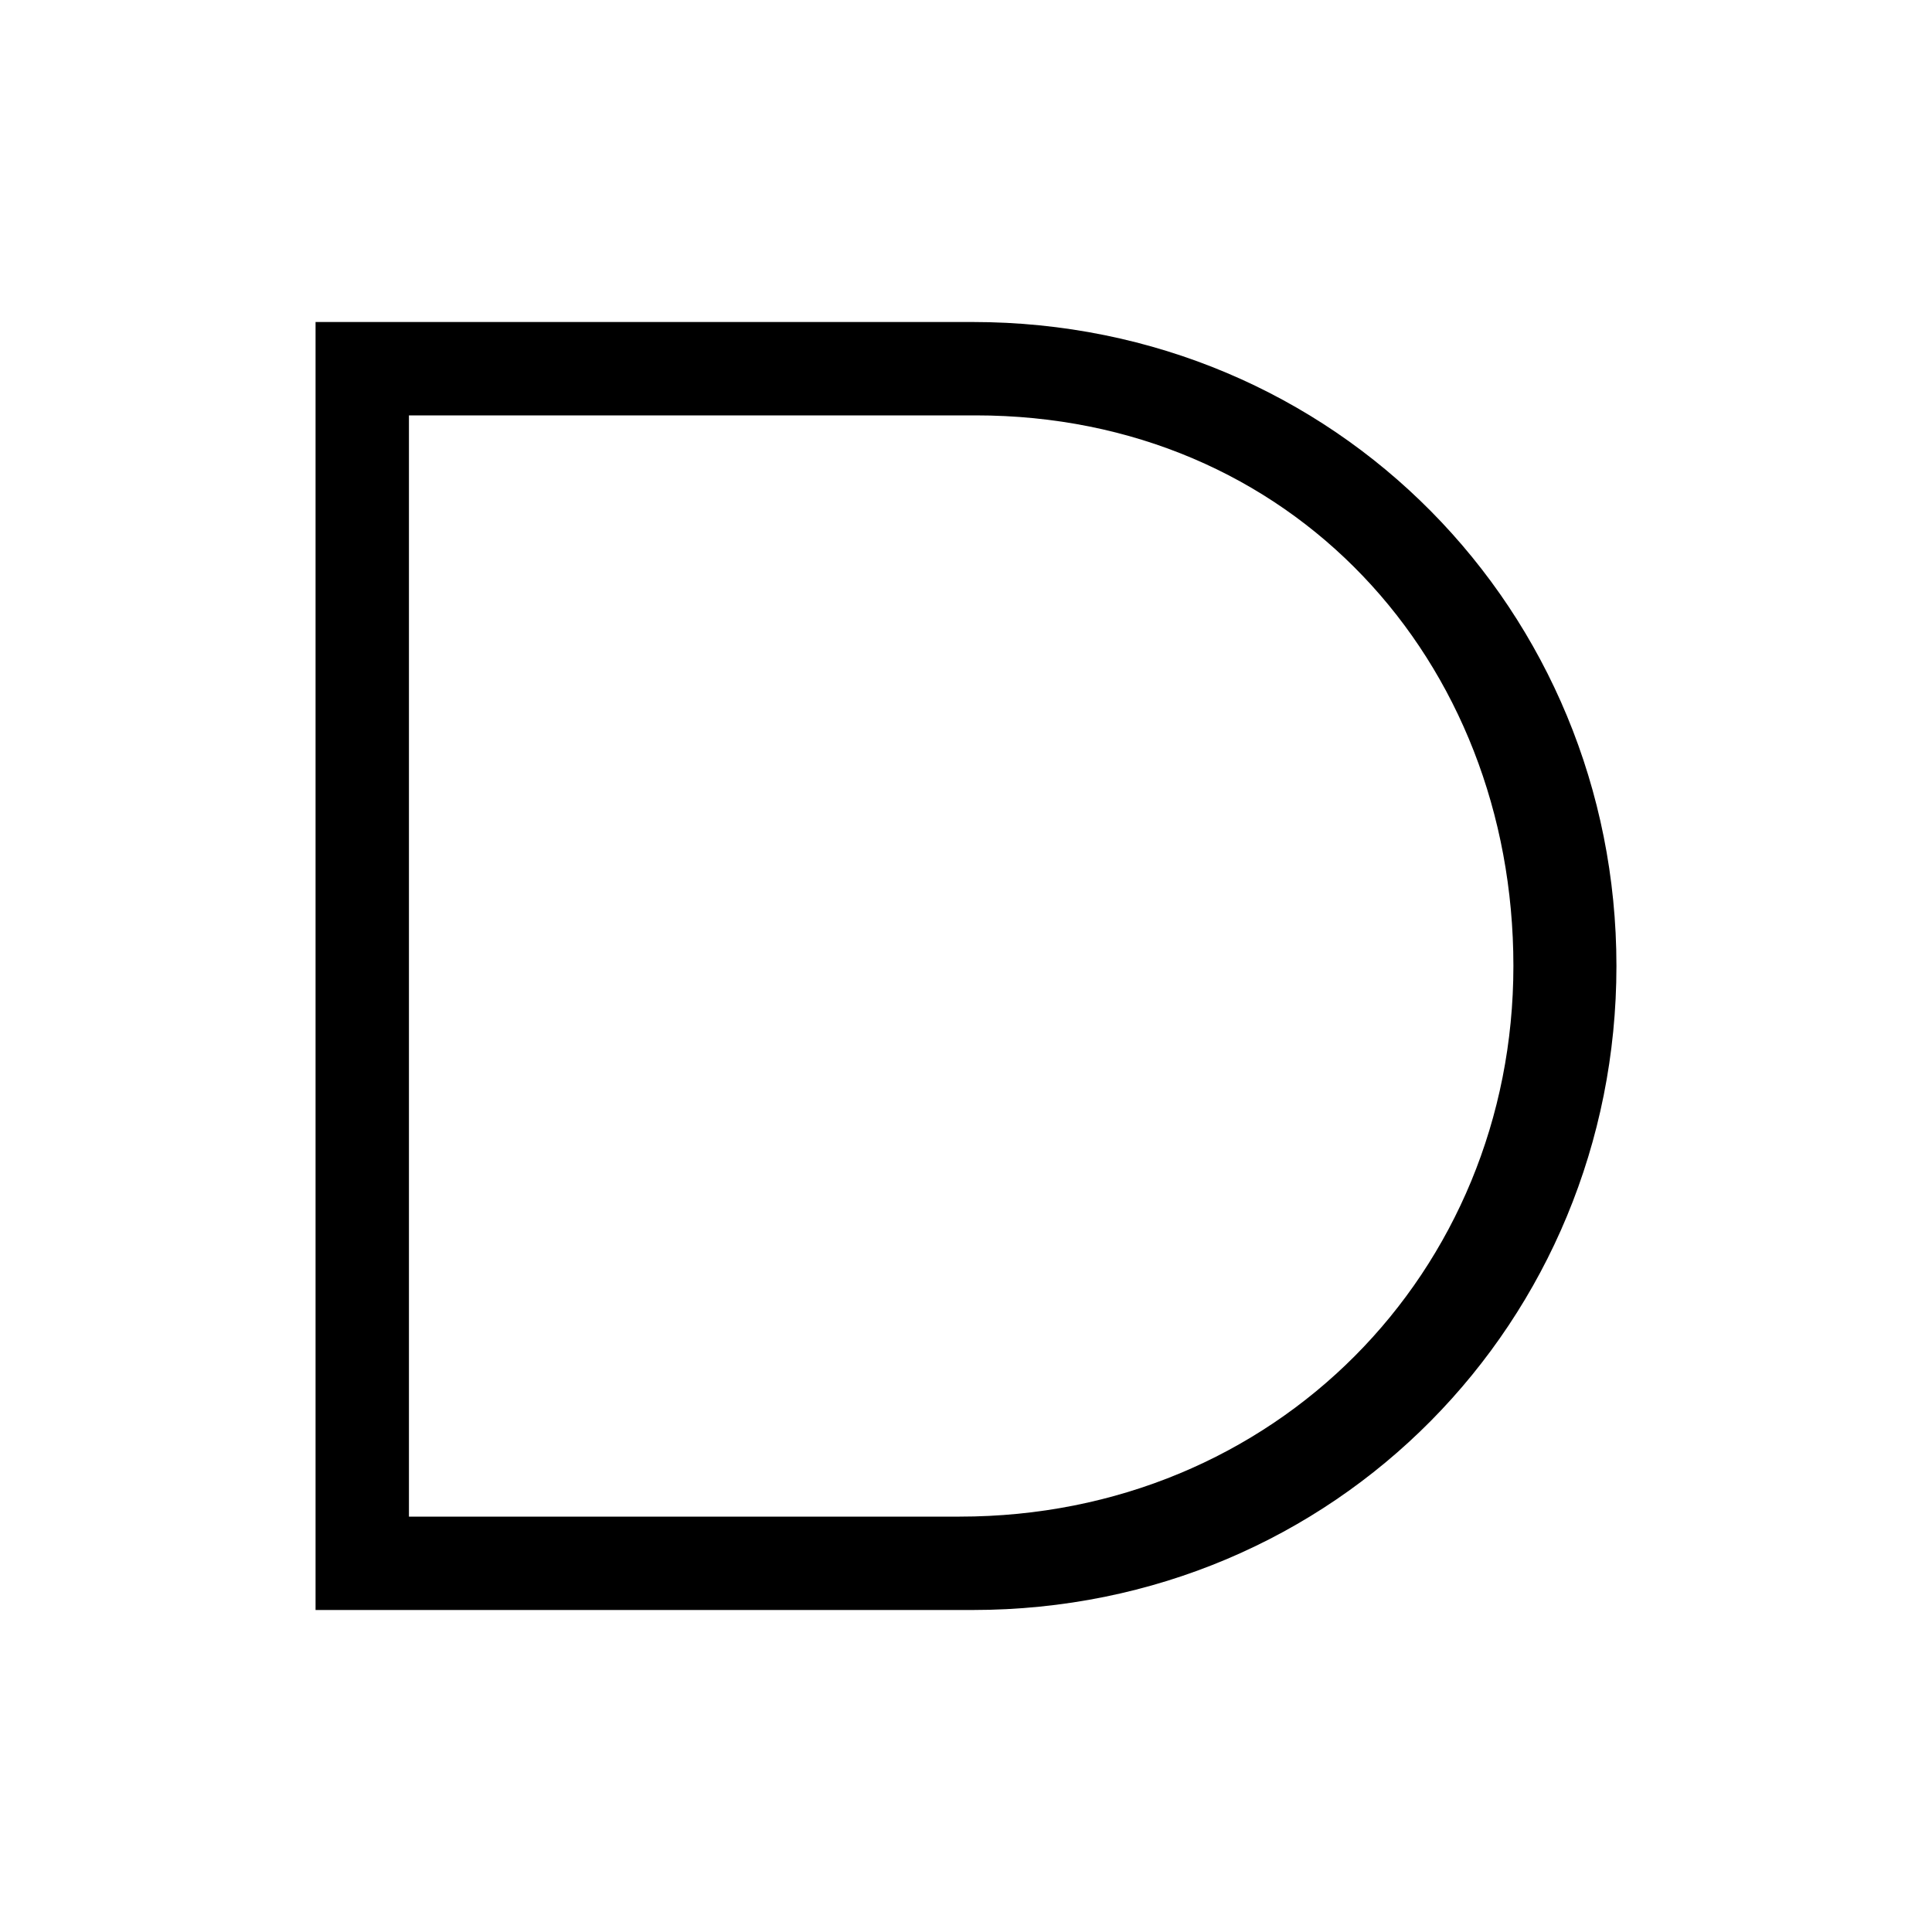 <?xml version="1.0" encoding="utf-8"?>
<svg version="1.1" xmlns="http://www.w3.org/2000/svg" viewBox="0 0 60 60">
	<path d="M9.8,10v1.4v37.1V50h1.4h19c11.3,0,20-9,20-20s-8.7-20-20-20c0,0,0,0-19,0H9.8z M12.7,12.9c8,0,13.1,0,15.2,0
	c1.2,0,1.8,0,2.1,0c0.1,0,0.2,0,0.3,0l0,0C40.1,12.9,47,20.5,47,30s-7.4,17.1-17.2,17.1H12.7V12.9z"/>
</svg>
